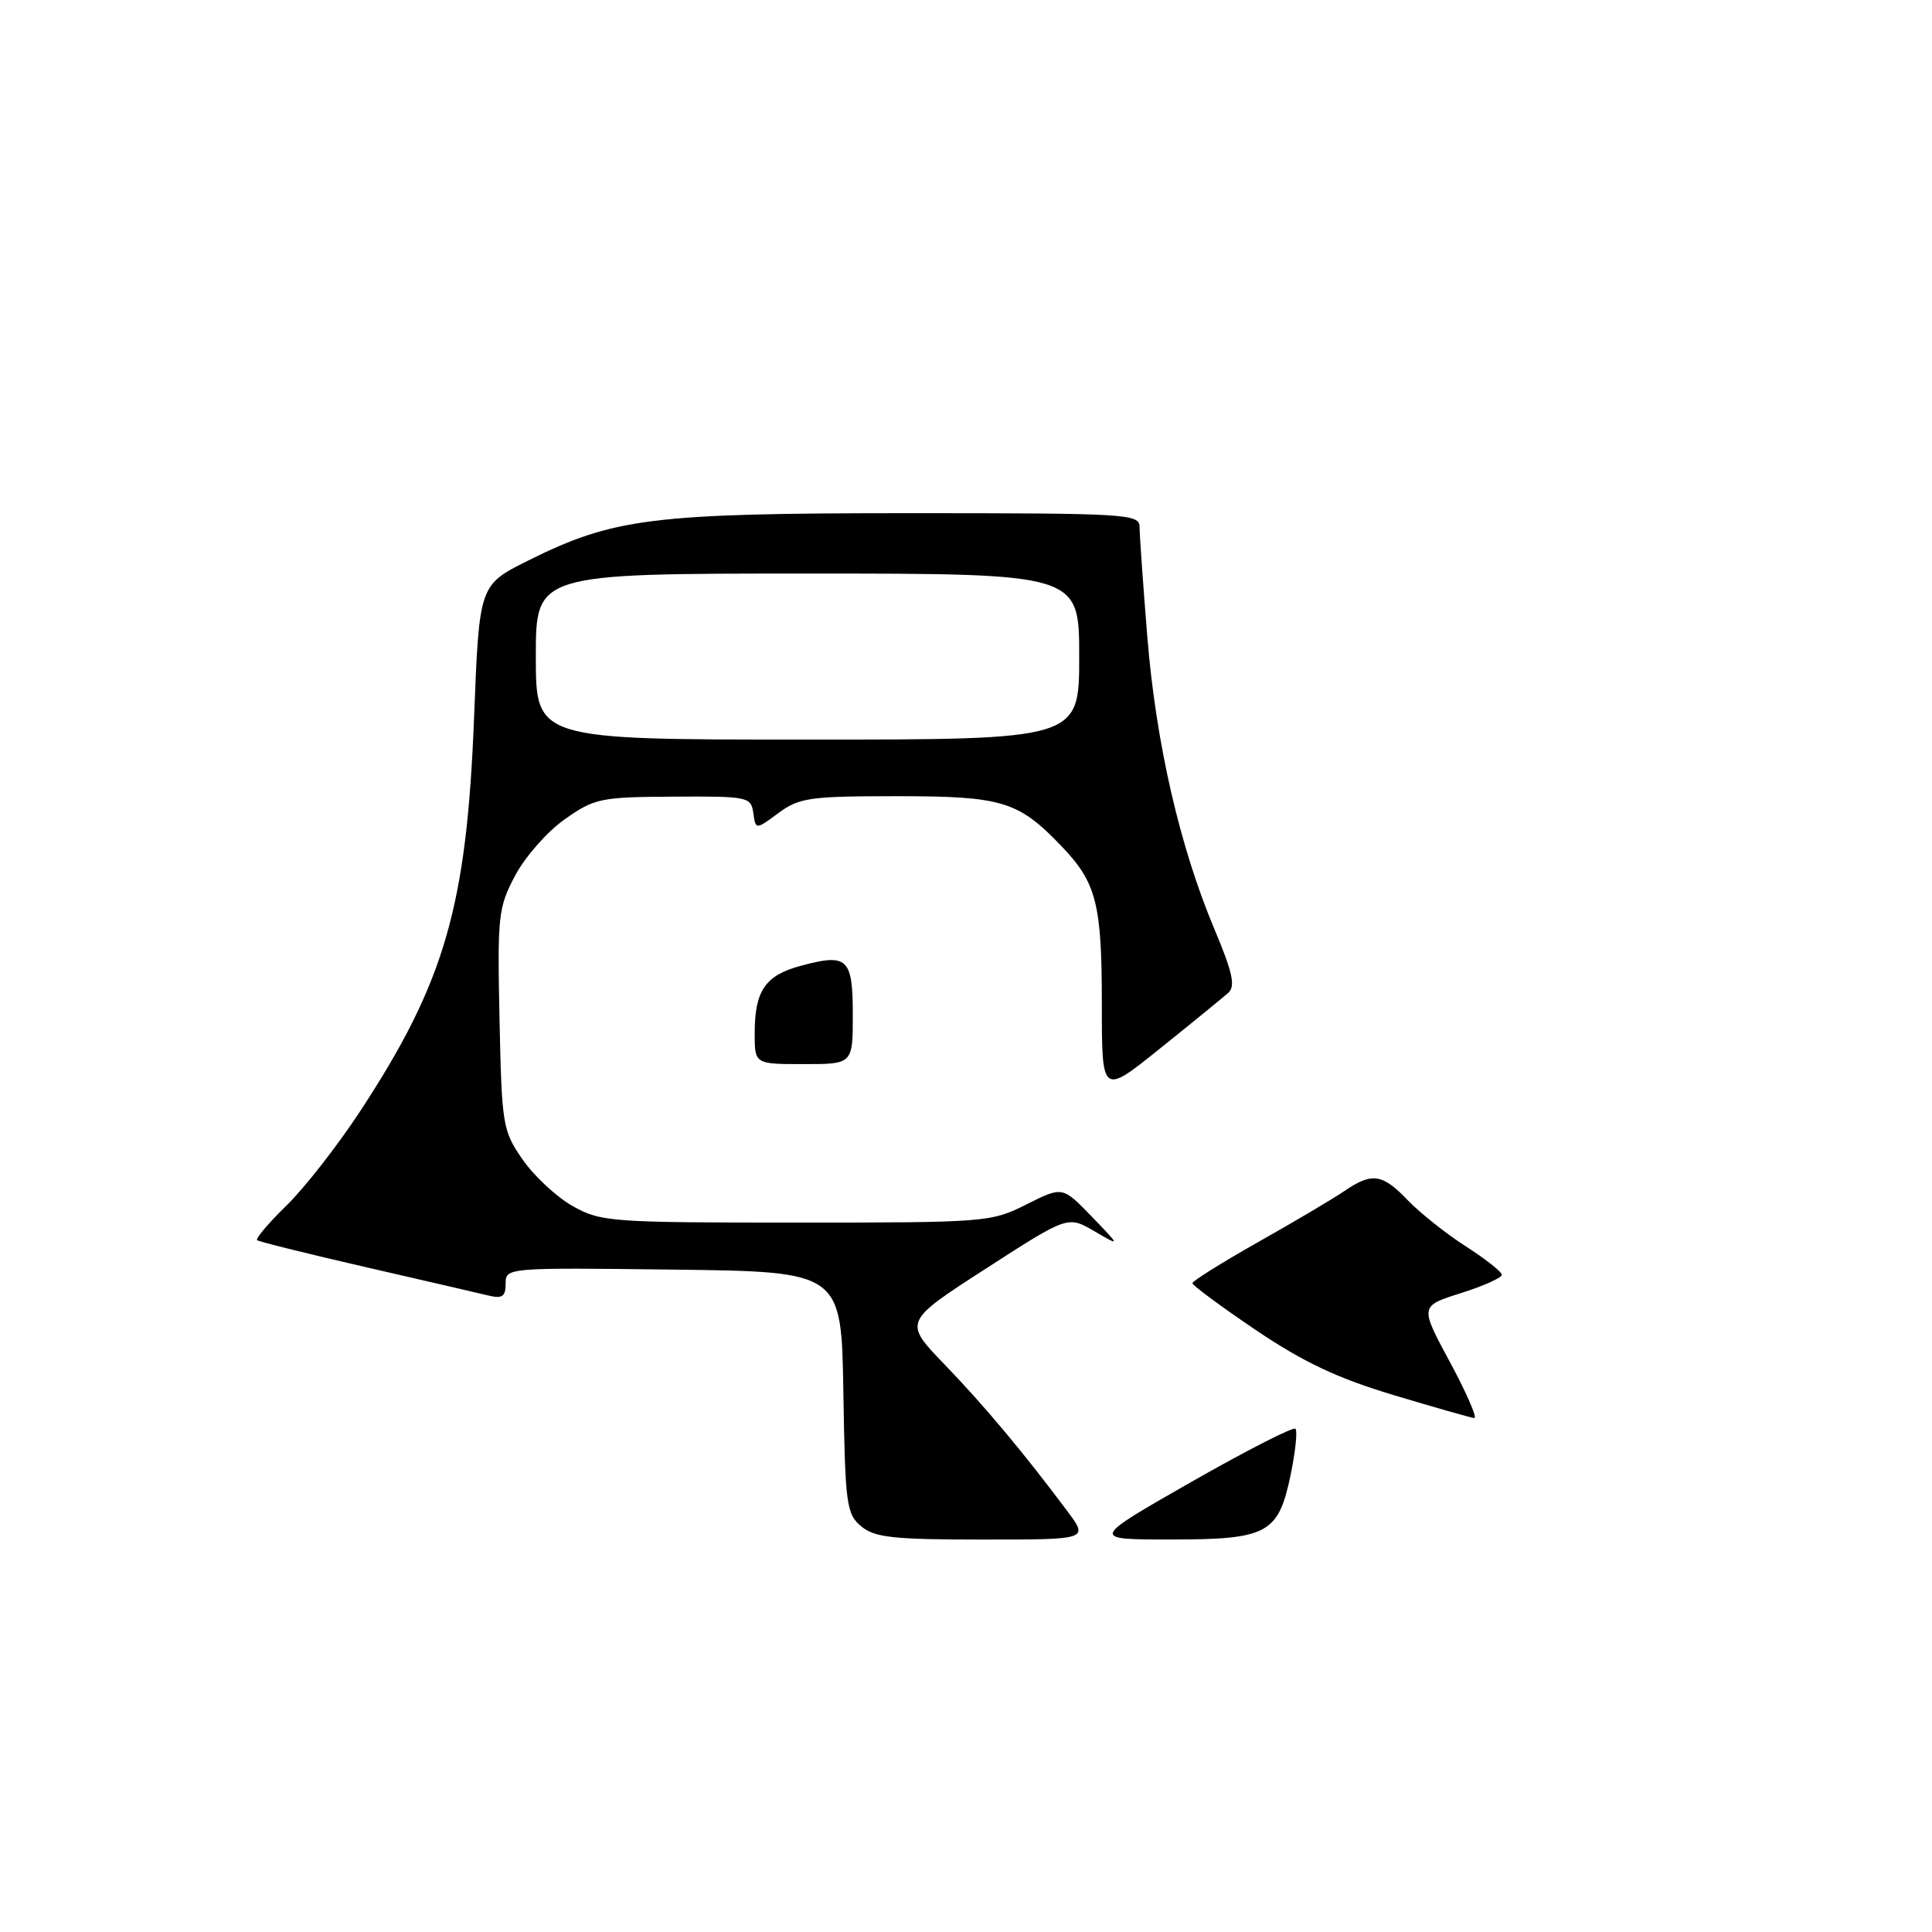 <?xml version="1.0" encoding="UTF-8" standalone="no"?>
<!DOCTYPE svg PUBLIC "-//W3C//DTD SVG 1.1//EN" "http://www.w3.org/Graphics/SVG/1.1/DTD/svg11.dtd" >
<svg xmlns="http://www.w3.org/2000/svg" xmlns:xlink="http://www.w3.org/1999/xlink" version="1.1" viewBox="0 0 256 256">
 <g >
 <path fill="currentColor"
d=" M 114.12 202.25 C 112.16 200.62 111.99 199.38 111.75 184.50 C 111.50 168.50 111.50 168.50 89.25 168.23 C 67.14 167.96 67.00 167.97 67.00 170.09 C 67.00 171.79 66.55 172.11 64.75 171.67 C 63.51 171.37 56.20 169.68 48.50 167.91 C 40.80 166.14 34.31 164.53 34.07 164.33 C 33.83 164.13 35.58 162.06 37.97 159.73 C 40.35 157.41 44.72 151.81 47.69 147.29 C 58.95 130.13 61.84 120.14 62.82 95.01 C 63.50 77.51 63.50 77.51 69.98 74.28 C 81.32 68.63 86.42 68.00 120.45 68.00 C 149.54 68.00 151.00 68.09 151.00 69.85 C 151.00 70.87 151.46 77.39 152.02 84.32 C 153.17 98.46 156.31 112.16 160.91 123.10 C 163.34 128.88 163.73 130.68 162.75 131.56 C 162.06 132.17 158.01 135.48 153.75 138.90 C 146.00 145.13 146.00 145.13 146.00 133.13 C 146.00 119.75 145.30 116.99 140.69 112.16 C 134.93 106.14 132.84 105.50 118.83 105.50 C 107.30 105.50 105.90 105.70 103.15 107.73 C 100.13 109.96 100.13 109.96 99.82 107.73 C 99.51 105.58 99.11 105.50 89.26 105.56 C 79.58 105.61 78.79 105.77 74.83 108.56 C 72.53 110.17 69.58 113.53 68.27 116.00 C 66.01 120.25 65.90 121.32 66.19 135.09 C 66.49 149.16 66.60 149.82 69.26 153.66 C 70.78 155.85 73.77 158.63 75.90 159.82 C 79.60 161.90 80.93 162.00 105.49 162.00 C 130.66 162.00 131.31 161.95 136.00 159.60 C 140.78 157.19 140.78 157.19 144.64 161.18 C 148.50 165.18 148.50 165.18 144.99 163.13 C 141.49 161.09 141.49 161.09 130.60 168.12 C 119.71 175.15 119.71 175.15 125.18 180.82 C 130.49 186.33 135.67 192.53 141.44 200.25 C 144.24 204.00 144.24 204.00 130.23 204.00 C 118.36 204.00 115.90 203.73 114.12 202.25 Z  M 143.00 87.00 C 143.00 76.00 143.00 76.00 107.00 76.00 C 71.00 76.00 71.00 76.00 71.00 87.00 C 71.00 98.00 71.00 98.00 107.00 98.00 C 143.00 98.00 143.00 98.00 143.00 87.00 Z  M 157.81 196.39 C 165.14 192.21 171.36 189.03 171.65 189.32 C 171.94 189.61 171.65 192.35 171.02 195.41 C 169.39 203.24 167.97 204.00 155.03 203.99 C 144.50 203.99 144.50 203.99 157.81 196.39 Z  M 184.64 184.85 C 177.19 182.61 172.74 180.51 166.39 176.23 C 161.78 173.11 158.00 170.32 158.00 170.03 C 158.01 169.74 161.94 167.28 166.75 164.56 C 171.56 161.85 176.69 158.81 178.15 157.81 C 181.80 155.32 183.17 155.52 186.54 159.04 C 188.14 160.71 191.60 163.46 194.23 165.15 C 196.85 166.83 199.00 168.53 199.00 168.92 C 199.00 169.31 196.55 170.41 193.56 171.35 C 188.12 173.07 188.12 173.07 192.15 180.53 C 194.36 184.64 195.80 187.96 195.34 187.90 C 194.88 187.85 190.06 186.48 184.64 184.85 Z  M 100.00 136.93 C 100.00 131.27 101.39 129.24 106.12 127.97 C 112.31 126.30 113.00 126.95 113.00 134.47 C 113.00 141.00 113.00 141.00 106.50 141.00 C 100.00 141.00 100.00 141.00 100.00 136.93 Z "/>
</g>
</svg>